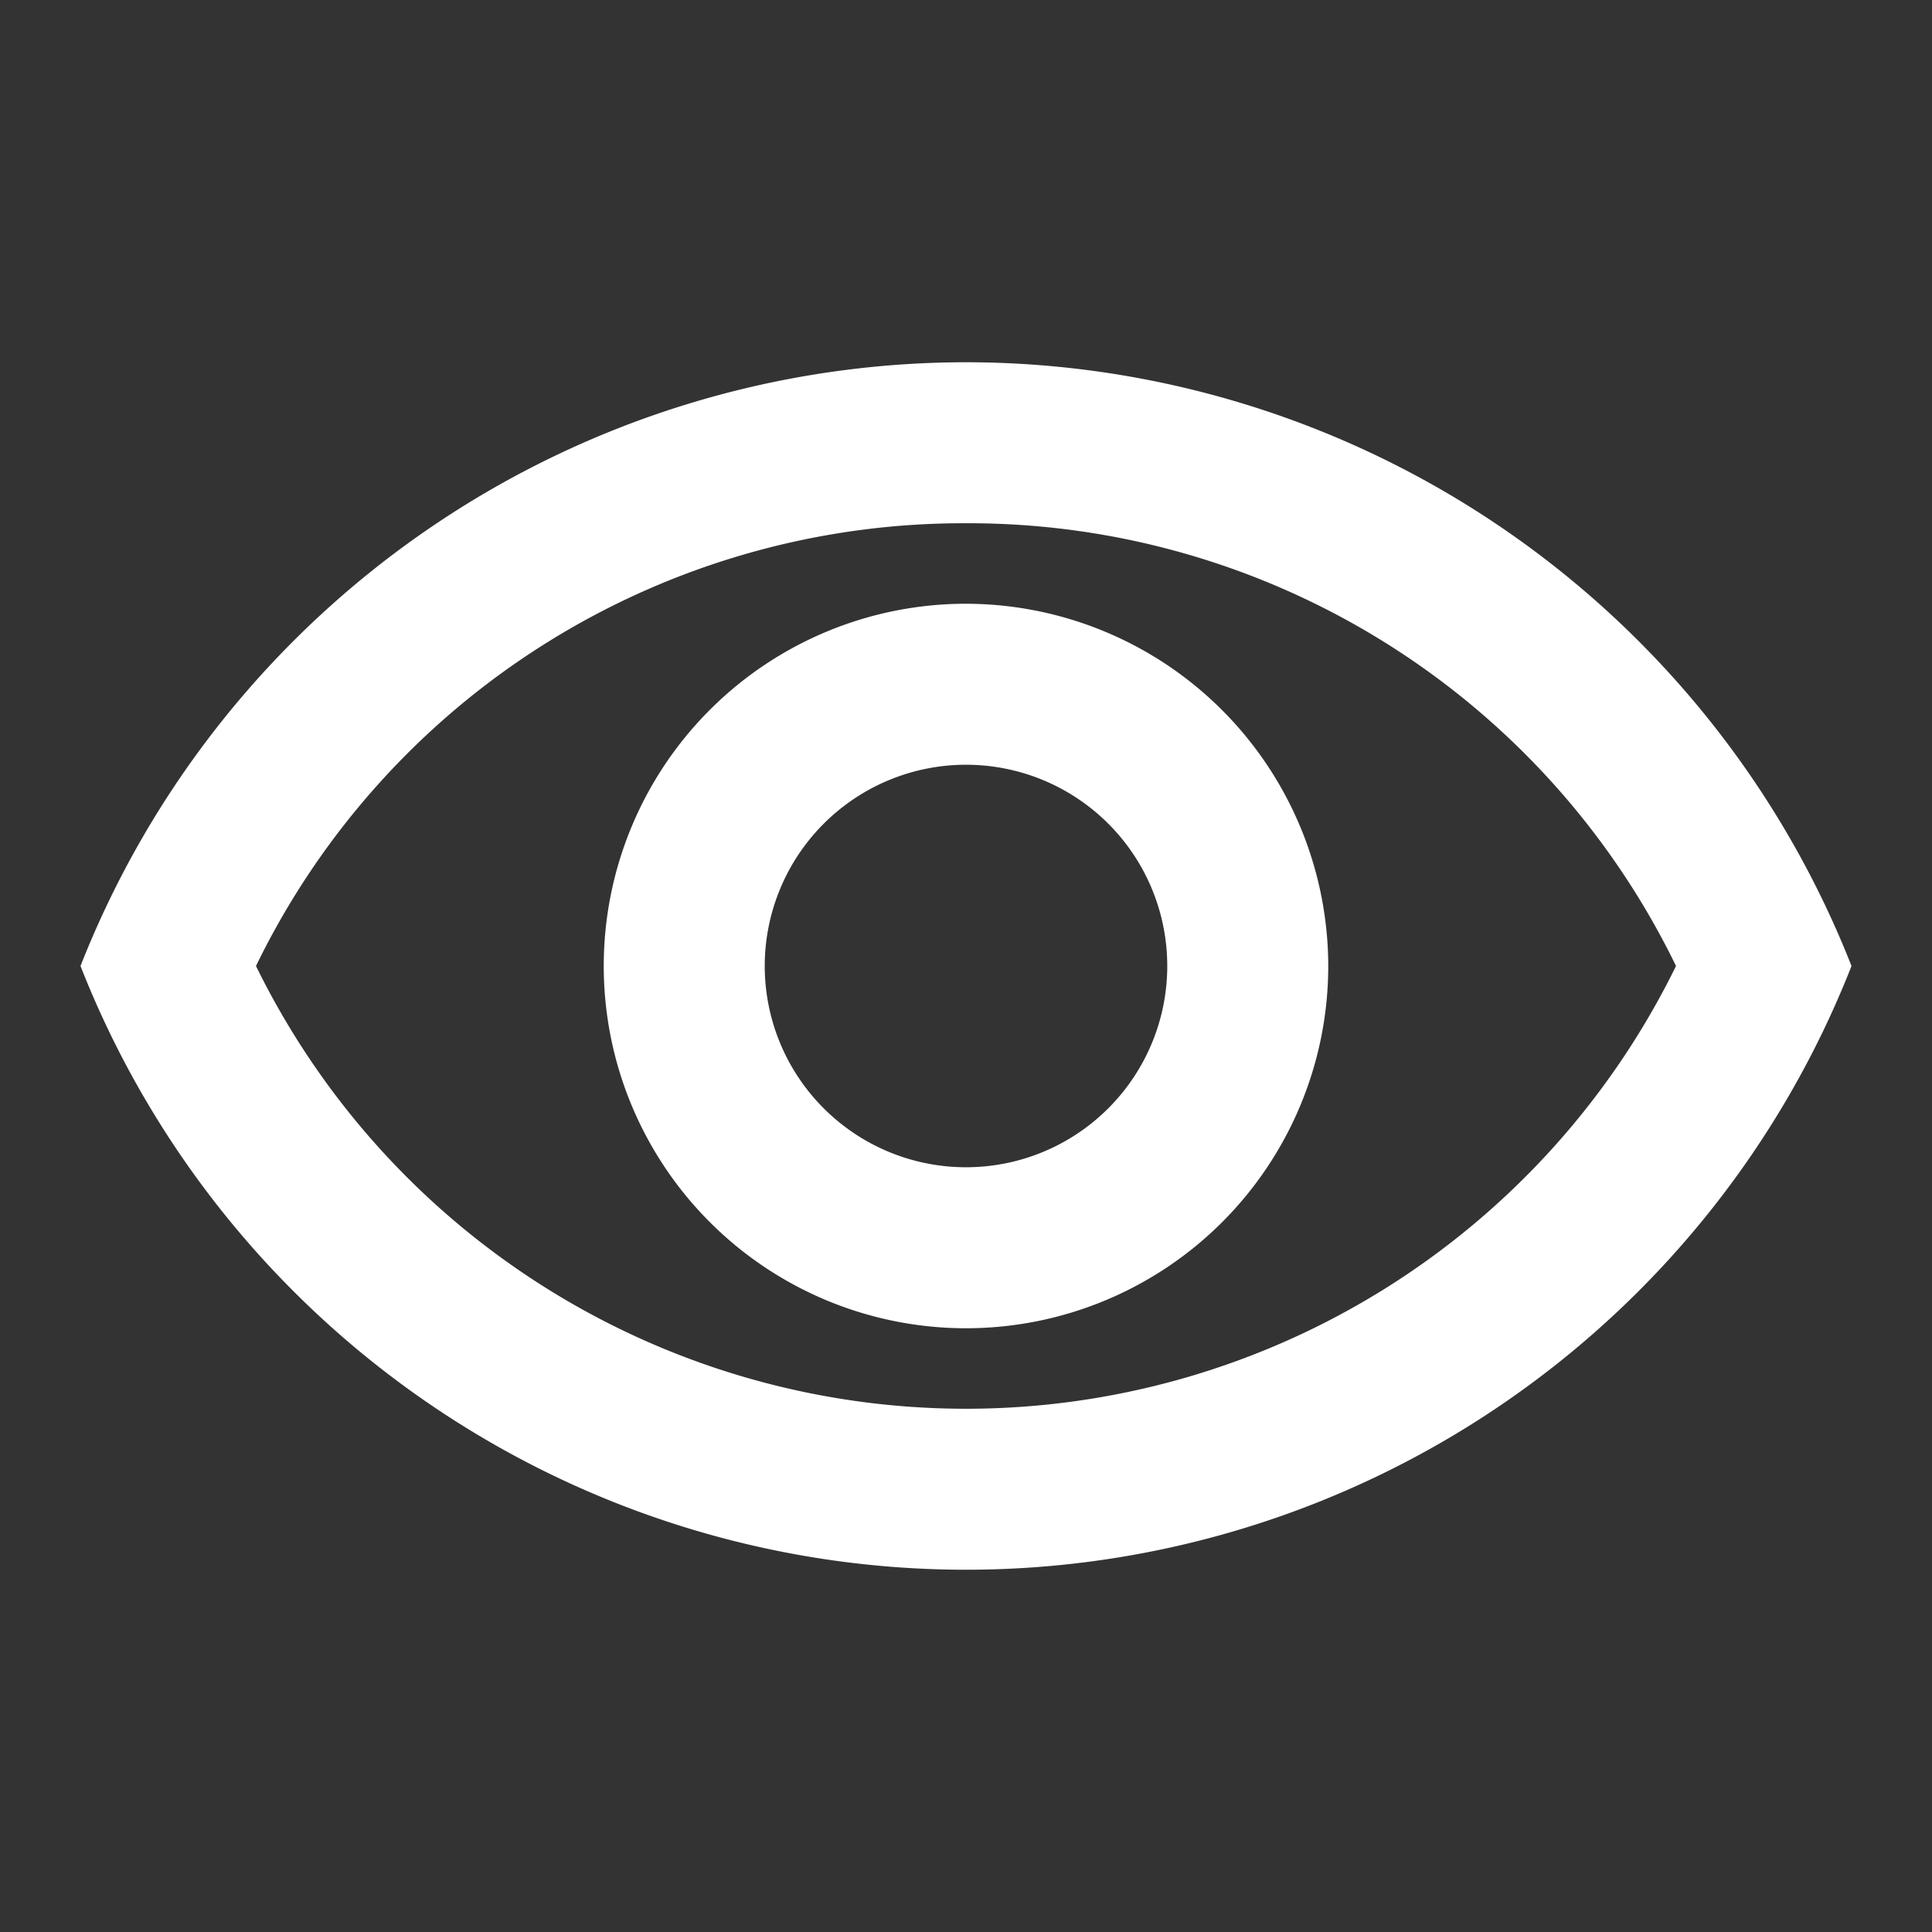 <svg xmlns="http://www.w3.org/2000/svg" width="60" height="60" viewBox="0 0 60 60">
  <rect x="0" y="0" width="60" height="60" fill="#333333" stroke="none"/>
  <g id="icone_visao" data-name="icone visao" transform="translate(0)">
    <path id="Caminho_68" data-name="Caminho 68" d="M0,0H60V60H0Z" transform="translate(0)" fill="none"/>
    <path id="Caminho_69" data-name="Caminho 69" d="M28.5,9.5A24.426,24.426,0,0,1,50.55,23.25a24.555,24.555,0,0,1-44.1,0A24.426,24.426,0,0,1,28.5,9.5m0-5A29.567,29.567,0,0,0,1,23.25a29.542,29.542,0,0,0,55,0A29.567,29.567,0,0,0,28.5,4.5Zm0,12.5a6.25,6.25,0,1,1-6.25,6.25A6.252,6.252,0,0,1,28.5,17m0-5A11.25,11.25,0,1,0,39.75,23.25,11.267,11.267,0,0,0,28.5,12Z" transform="translate(1.5 6.75)" fill="#fff"/>
  </g>
</svg>
